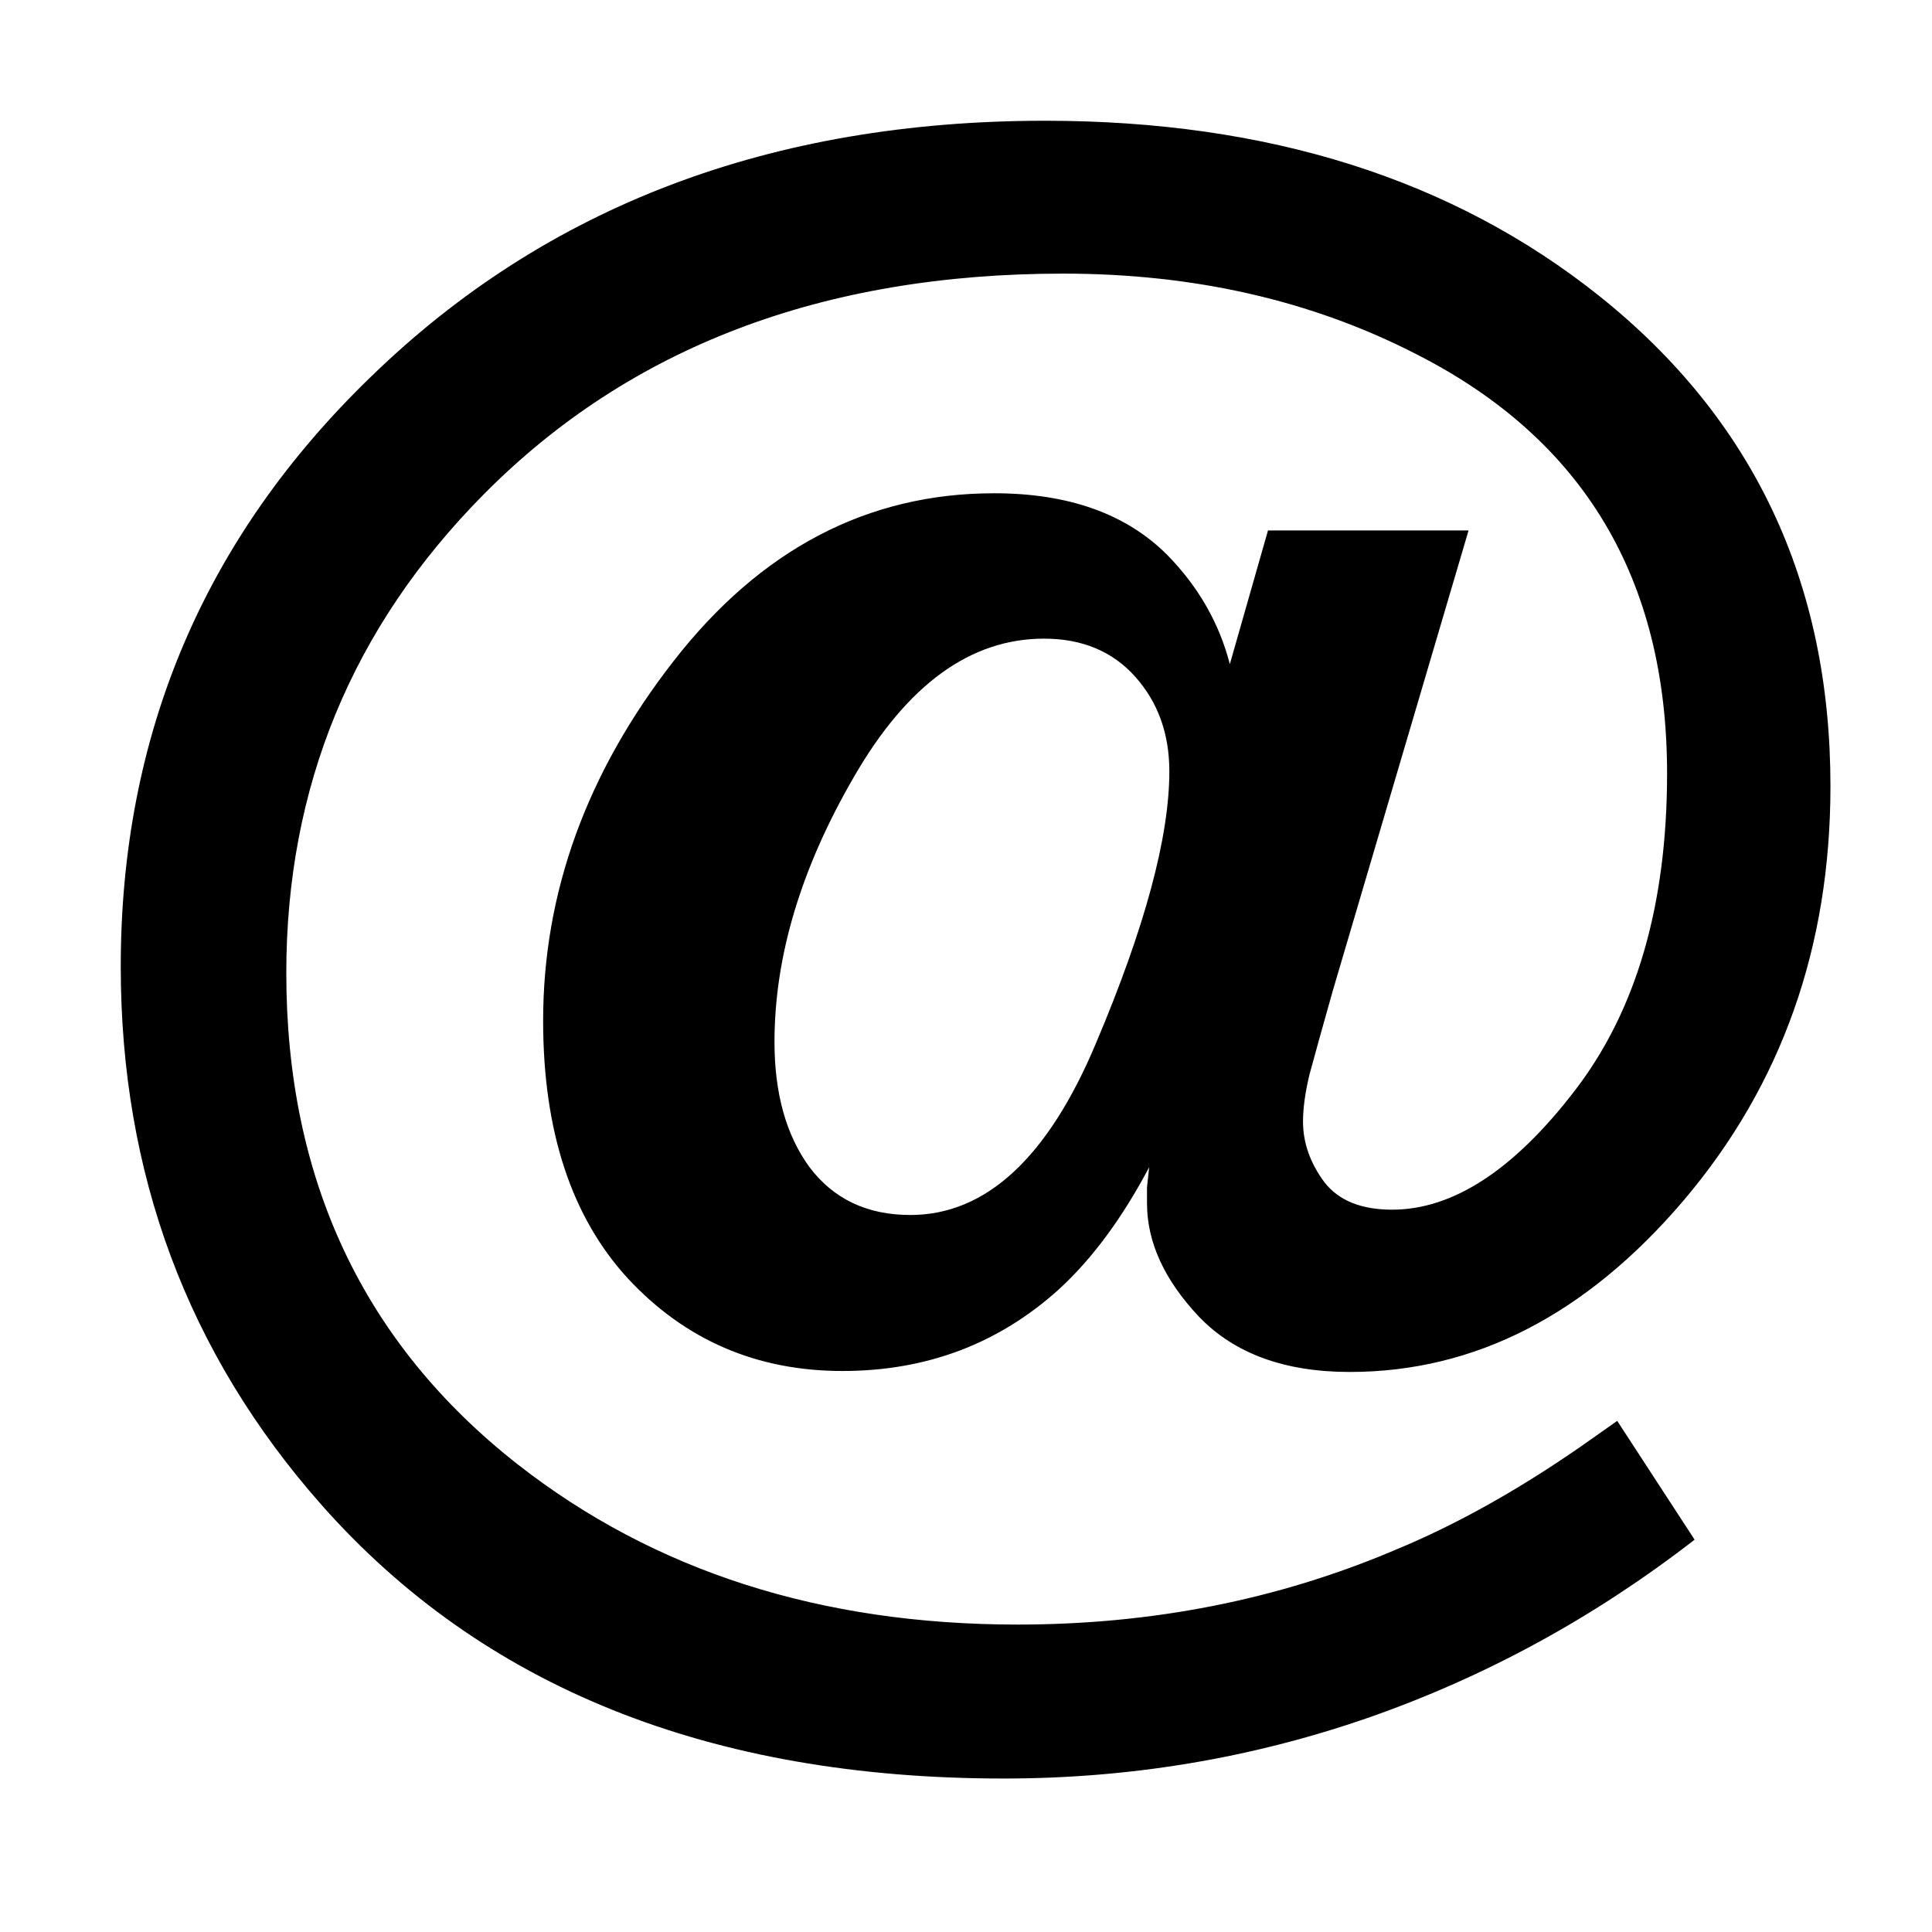 <svg width="16" height="16" viewBox="0 0 16 16" fill="none" xmlns="http://www.w3.org/2000/svg">
<path d="M9.684 6.388C9.684 6.077 9.59 5.816 9.402 5.605C9.215 5.395 8.963 5.289 8.646 5.289C8.037 5.289 7.513 5.67 7.073 6.432C6.634 7.188 6.414 7.92 6.414 8.629C6.414 9.057 6.511 9.402 6.704 9.666C6.903 9.93 7.182 10.062 7.539 10.062C8.166 10.062 8.679 9.587 9.077 8.638C9.481 7.683 9.684 6.933 9.684 6.388ZM6.977 11.354C6.268 11.354 5.676 11.099 5.201 10.589C4.732 10.079 4.498 9.367 4.498 8.453C4.498 7.393 4.858 6.399 5.579 5.474C6.3 4.548 7.185 4.085 8.233 4.085C8.849 4.085 9.326 4.255 9.666 4.595C9.924 4.858 10.097 5.16 10.185 5.5L10.501 4.393H12.162L11.037 8.207C10.949 8.518 10.885 8.749 10.844 8.901C10.809 9.048 10.791 9.177 10.791 9.288C10.791 9.464 10.85 9.631 10.967 9.789C11.084 9.941 11.271 10.018 11.529 10.018C12.033 10.018 12.537 9.689 13.041 9.033C13.551 8.371 13.806 7.495 13.806 6.405C13.806 4.794 13.114 3.637 11.731 2.934C10.864 2.488 9.889 2.266 8.805 2.266C6.812 2.266 5.213 2.875 4.006 4.094C2.916 5.195 2.371 6.517 2.371 8.058C2.371 9.769 3.01 11.125 4.287 12.127C5.418 13.012 6.798 13.454 8.427 13.454C9.54 13.454 10.58 13.249 11.547 12.839C12.074 12.622 12.619 12.315 13.182 11.916L13.393 11.767L14.034 12.751C13.202 13.396 12.3 13.888 11.327 14.227C10.36 14.562 9.355 14.729 8.312 14.729C5.881 14.729 3.997 13.973 2.661 12.461C1.554 11.207 1 9.722 1 8.005C1 6.083 1.691 4.454 3.074 3.118C4.527 1.706 6.388 1 8.655 1C10.501 1 12.03 1.483 13.243 2.45C14.521 3.47 15.159 4.823 15.159 6.511C15.159 7.841 14.755 8.983 13.946 9.938C13.138 10.888 12.215 11.362 11.178 11.362C10.639 11.362 10.223 11.21 9.93 10.905C9.643 10.601 9.499 10.287 9.499 9.965C9.499 9.924 9.499 9.88 9.499 9.833C9.505 9.78 9.511 9.725 9.517 9.666C9.294 10.088 9.045 10.425 8.77 10.677C8.271 11.128 7.674 11.354 6.977 11.354Z" fill="currentColor"/>
</svg>
